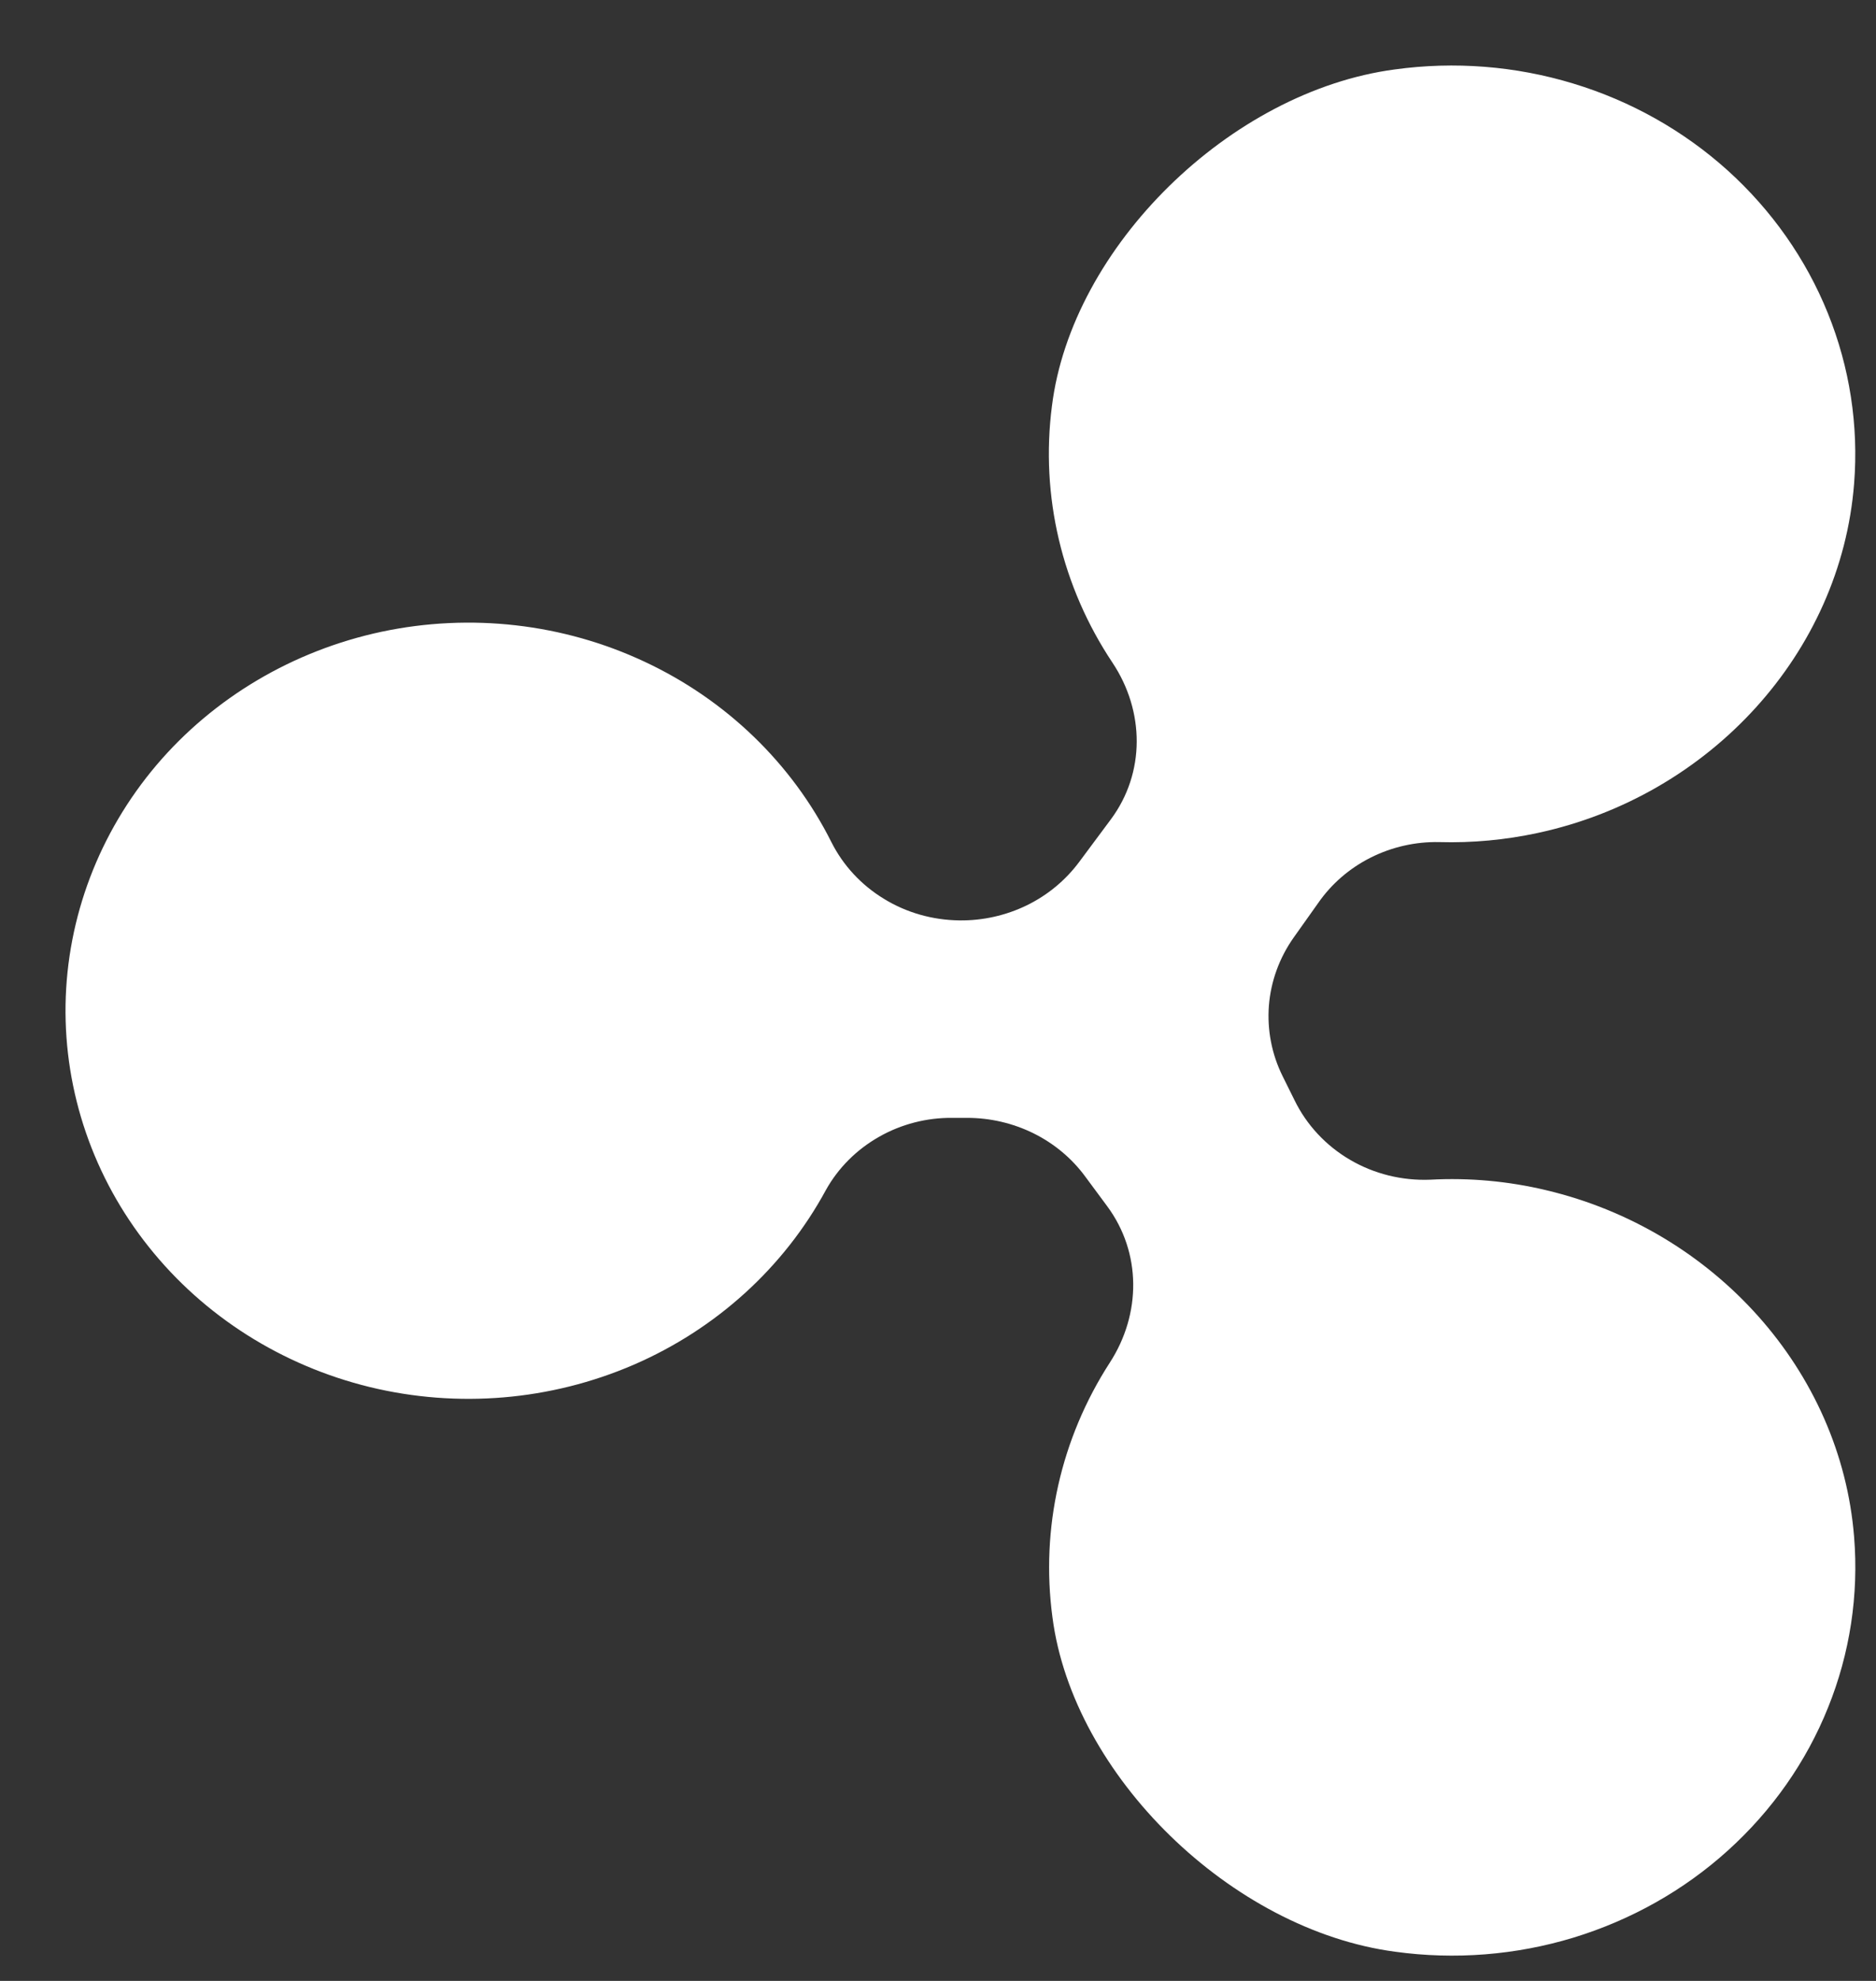 <svg width="18" height="19" viewBox="0 0 18 19" fill="none" xmlns="http://www.w3.org/2000/svg">
<rect x="0" y="0" width="18" height="19" fill="#333333" stroke="none"/>
<path d="M14.836 11.416C14.473 11.329 14.098 11.295 13.724 11.315C13.453 11.326 13.185 11.26 12.953 11.124C12.721 10.988 12.536 10.789 12.421 10.553L12.307 10.323C12.202 10.112 12.157 9.878 12.175 9.644C12.194 9.41 12.276 9.186 12.413 8.992L12.648 8.661C12.775 8.478 12.948 8.328 13.151 8.226C13.354 8.124 13.581 8.072 13.81 8.077C14.128 8.086 14.446 8.056 14.756 7.989C16.407 7.634 17.663 6.262 17.79 4.638C17.834 4.082 17.748 3.523 17.538 3.004C17.328 2.484 16.999 2.016 16.576 1.634C16.153 1.253 15.646 0.968 15.094 0.801C14.541 0.633 13.956 0.587 13.383 0.666C11.801 0.876 10.282 2.37 10.093 3.896C9.982 4.756 10.188 5.627 10.674 6.356C10.983 6.82 10.991 7.413 10.657 7.861L10.355 8.267C10.224 8.443 10.052 8.586 9.851 8.684C9.651 8.781 9.429 8.831 9.205 8.828C8.948 8.825 8.697 8.754 8.481 8.621C8.264 8.489 8.09 8.301 7.978 8.079C7.6 7.324 6.968 6.713 6.185 6.347C5.402 5.98 4.514 5.879 3.663 6.059C2.813 6.24 2.051 6.691 1.5 7.34C0.95 7.99 0.643 8.799 0.629 9.637C0.616 10.476 0.897 11.294 1.427 11.959C1.956 12.624 2.704 13.098 3.548 13.304C4.392 13.509 5.283 13.434 6.078 13.091C6.872 12.748 7.523 12.156 7.925 11.413C8.043 11.202 8.219 11.026 8.434 10.904C8.648 10.782 8.893 10.719 9.142 10.722H9.279C9.501 10.722 9.719 10.773 9.916 10.87C10.114 10.968 10.284 11.11 10.412 11.284L10.623 11.569C10.954 12.016 10.95 12.604 10.649 13.069C10.178 13.798 9.984 14.66 10.098 15.511C10.294 17.028 11.815 18.512 13.386 18.72C13.959 18.799 14.544 18.753 15.097 18.585C15.65 18.416 16.157 18.131 16.579 17.749C17.002 17.367 17.331 16.899 17.54 16.378C17.75 15.858 17.835 15.299 17.79 14.742C17.663 13.148 16.448 11.798 14.836 11.416Z" fill="white"/>
</svg>
